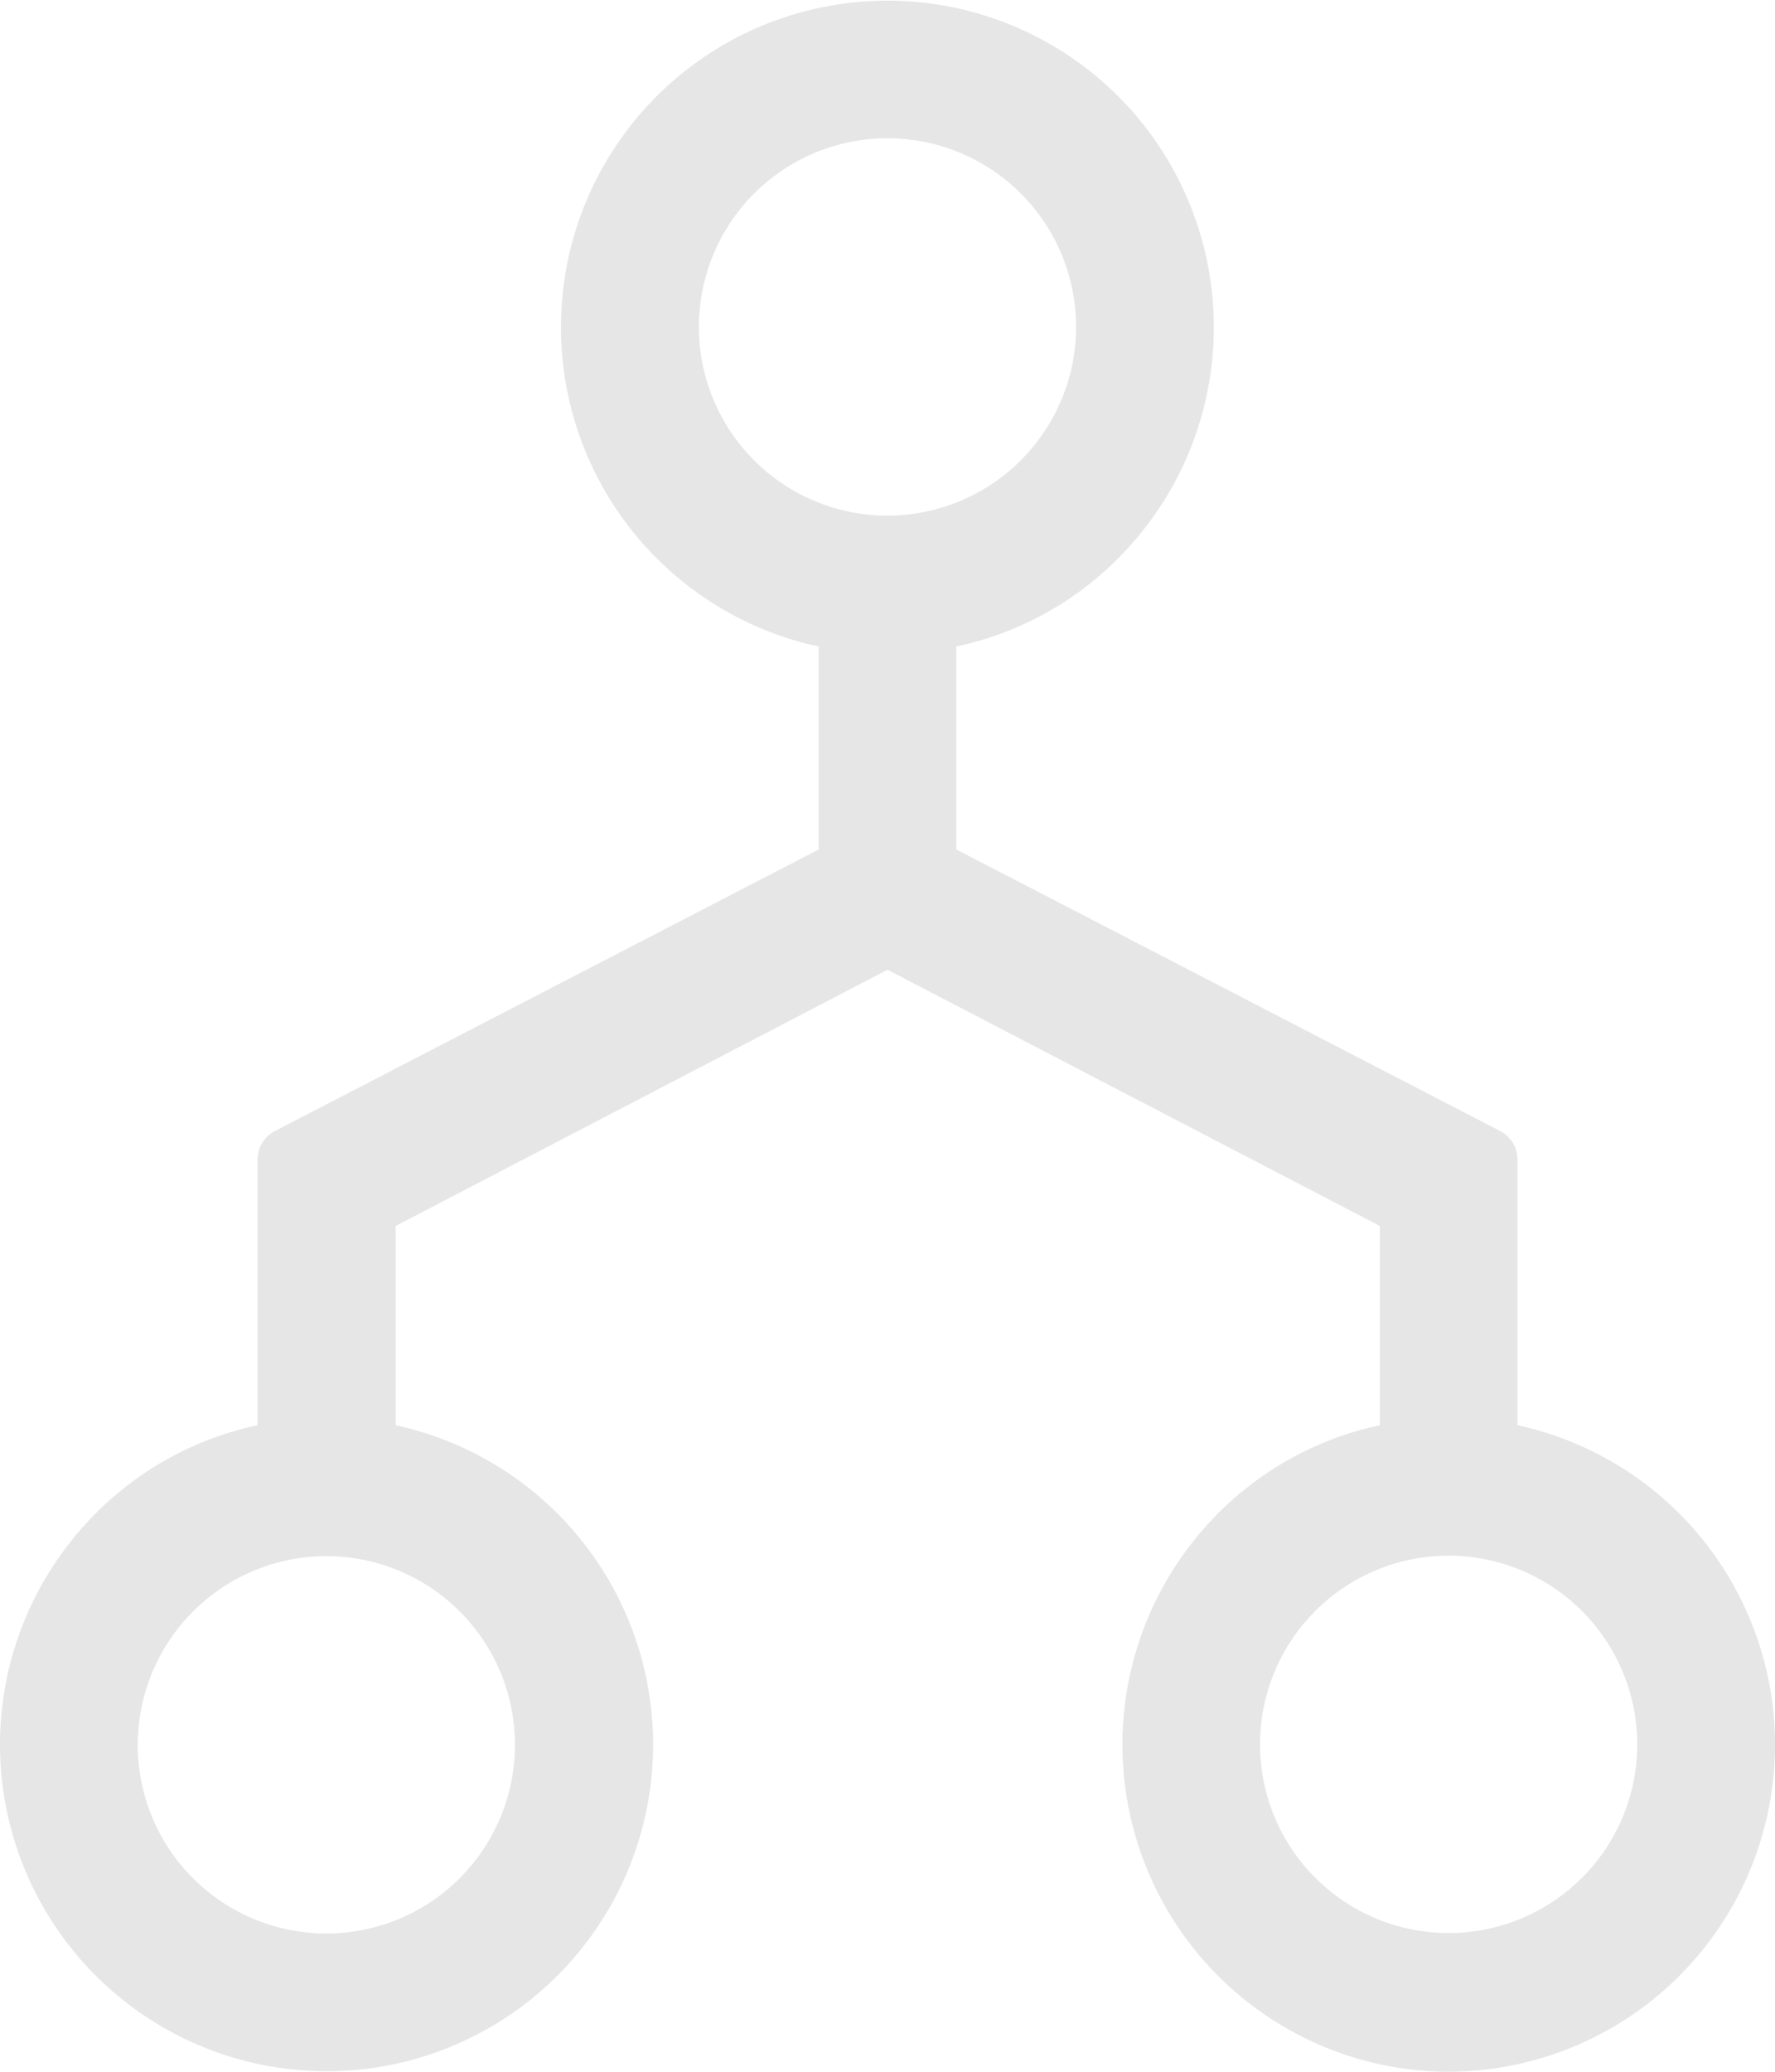 <svg xmlns="http://www.w3.org/2000/svg" width="122.143" height="142.5" viewBox="0 0 122.143 142.5">
  <path id="Icon_ionic-ios-git-network" data-name="Icon ionic-ios-git-network" d="M104.186,144.75A22.5,22.5,0,0,1,87.3,107.439a22.229,22.229,0,0,1,12.151-7.157V86.573L65.571,68.951,31.728,86.573v13.709a22.471,22.471,0,1,1-21.661,7.157,22.229,22.229,0,0,1,12.151-7.157V82.025a2.226,2.226,0,0,1,1.241-2L60.832,60.681V46.718a22.463,22.463,0,1,1,21.629-7.157,22.229,22.229,0,0,1-12.151,7.157V60.681l37.374,19.339a2.226,2.226,0,0,1,1.241,2v18.258a22.49,22.49,0,0,1-4.739,44.468ZM13.979,122.262a12.978,12.978,0,1,0,12.978-12.978A12.991,12.991,0,0,0,13.979,122.262Zm64.57-97.523A12.978,12.978,0,1,0,65.571,37.716,12.991,12.991,0,0,0,78.549,24.738Zm25.637,84.514a12.978,12.978,0,1,0,12.978,12.978A12.991,12.991,0,0,0,104.186,109.252Z" transform="translate(-4.5 -2.25)" opacity="0.1"/>
</svg>
